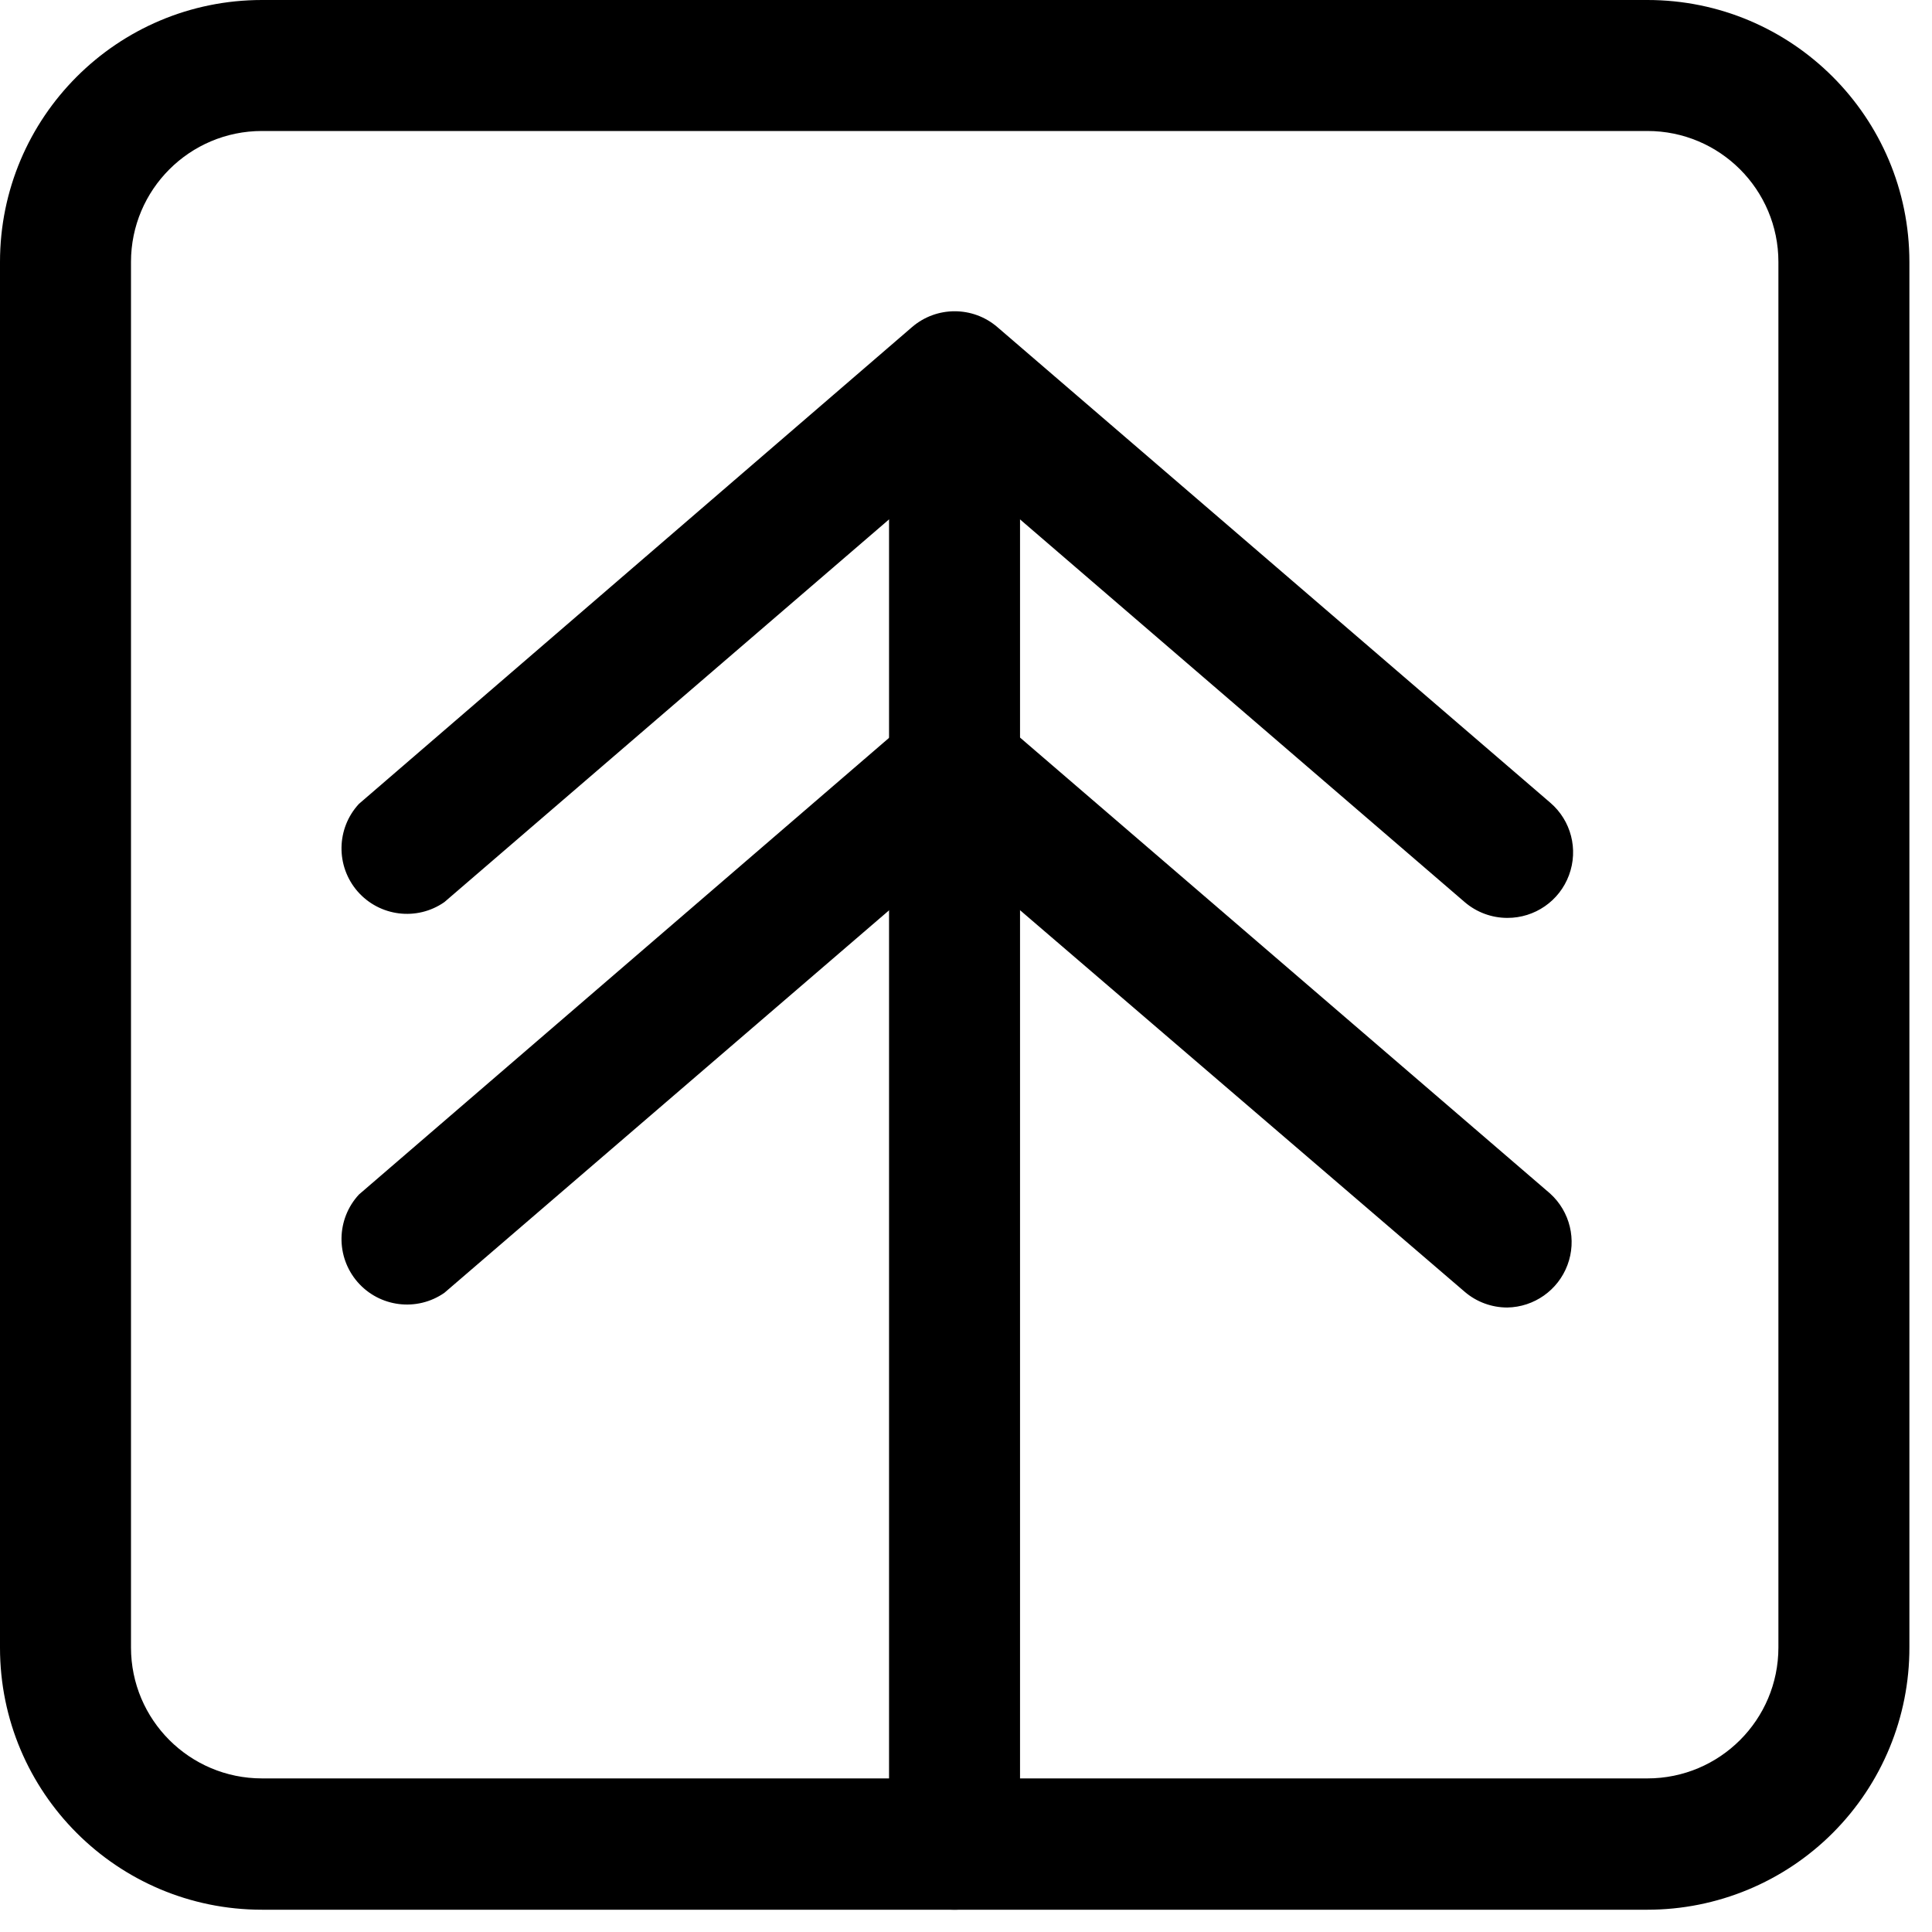 <?xml version="1.0" encoding="UTF-8"?>
<svg width="30px" height="30px" viewBox="0 0 30 30" version="1.1" xmlns="http://www.w3.org/2000/svg" xmlns:xlink="http://www.w3.org/1999/xlink">
    <!-- Generator: Sketch 43.2 (39069) - http://www.bohemiancoding.com/sketch -->
    <title>Group 2</title>
    <desc>Created with Sketch.</desc>
    <defs></defs>
    <g id="Page-1" stroke="none" stroke-width="1" fill="none" fill-rule="evenodd">
        <g id="Mobile-Portrait" transform="translate(-17, -15)" fill-rule="nonzero" fill="#000000">
            <g id="Group-2" transform="translate(17, 15)">
                <path d="M25.581,29.654 L4.068,29.654 C1.821,29.654 0,27.833 0,25.586 L0,4.068 C0,1.821 1.821,0 4.068,0 L25.581,0 C27.828,0 29.649,1.821 29.649,4.068 L29.649,25.581 C29.651,26.661 29.223,27.697 28.46,28.461 C27.697,29.225 26.661,29.654 25.581,29.654 L25.581,29.654 Z M4.068,2.034 C2.945,2.034 2.034,2.945 2.034,4.068 L2.034,25.581 C2.034,26.705 2.945,27.615 4.068,27.615 L25.581,27.615 C26.705,27.615 27.615,26.705 27.615,25.581 L27.615,4.068 C27.615,2.945 26.705,2.034 25.581,2.034 L4.068,2.034 L4.068,2.034 Z" id="Shape"></path>
                <path d="M14.822,29.654 C14.26,29.654 13.805,29.199 13.805,28.637 L13.805,6.127 C13.805,5.565 14.26,5.11 14.822,5.11 C15.384,5.11 15.839,5.565 15.839,6.127 L15.839,28.632 C15.84,28.903 15.734,29.163 15.543,29.355 C15.352,29.546 15.093,29.654 14.822,29.654 Z" id="Shape"></path>
                <path d="M23.405,14.253 C23.163,14.253 22.928,14.166 22.744,14.008 L14.822,7.19 L6.9,14.008 C6.474,14.305 5.893,14.232 5.552,13.841 C5.212,13.449 5.221,12.864 5.573,12.483 L14.161,5.08 C14.542,4.751 15.107,4.751 15.488,5.08 L24.071,12.463 C24.396,12.74 24.512,13.19 24.363,13.59 C24.215,13.99 23.832,14.255 23.405,14.253 L23.405,14.253 Z" id="Shape"></path>
                <path d="M23.405,20.303 C23.163,20.303 22.928,20.217 22.744,20.059 L14.822,13.261 L6.9,20.075 C6.474,20.371 5.893,20.299 5.552,19.907 C5.212,19.515 5.221,18.93 5.573,18.549 L14.161,11.151 C14.542,10.822 15.107,10.822 15.488,11.151 L24.071,18.534 C24.38,18.814 24.486,19.255 24.339,19.645 C24.192,20.035 23.822,20.296 23.405,20.303 Z" id="Shape"></path>
            </g>
        </g>
    </g>
</svg>